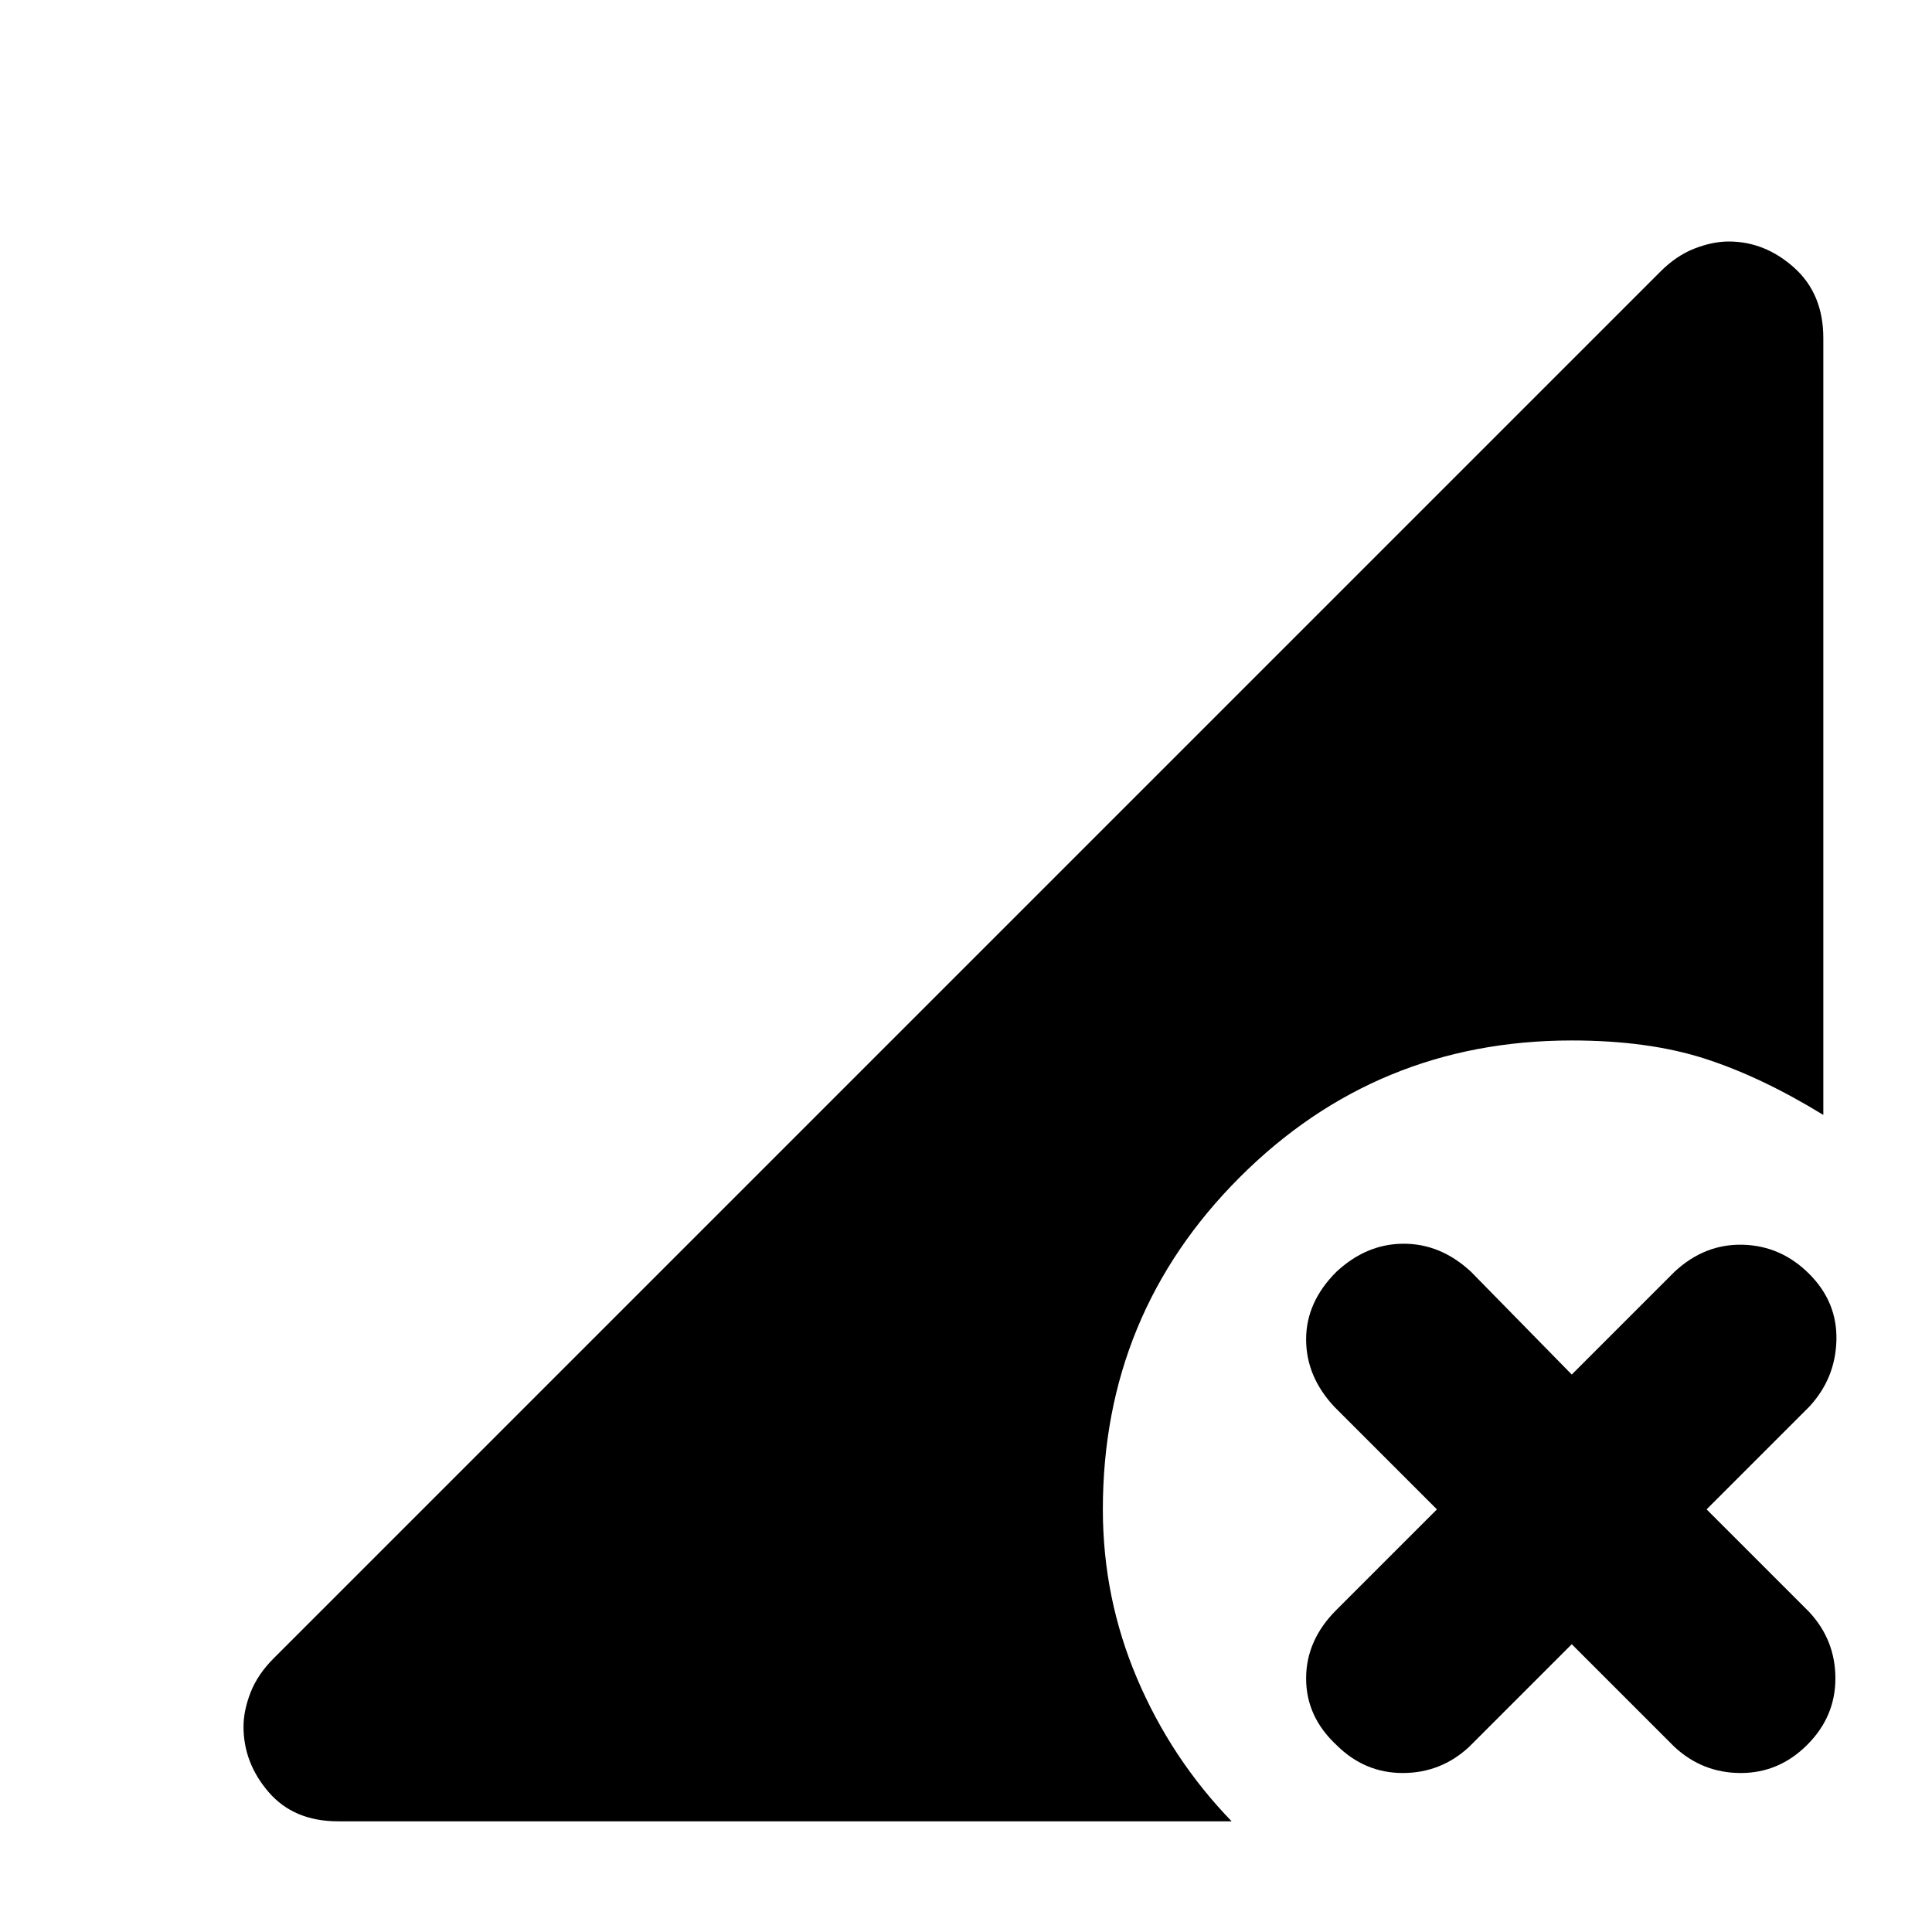 <svg xmlns="http://www.w3.org/2000/svg" width="48" height="48" viewBox="0 -960 960 960"><path d="M168-55q-22 0-34.5-14.5T121-102q0-8 3.5-17t11.5-17l689-689q8-8 17-11.5t17-3.5q18 0 32.5 13t14.5 35v386q-31-19-59-28t-66-9q-97 0-165 68t-68 165q0 44 17 84t47 71H168Zm562-37q-14 13-33 13t-33-14q-15-14-15-33t15-34l50-50-51-51q-14-15-14-33.5t15-33.5q15-14 33.5-14t33.5 14l50 51 51-51q15-14 34-13.5t33 14.5q14 14 13.5 33T899-261l-51 51 51 51q13 14 13 33t-14 33q-14 14-33 14t-33-13l-51-51-51 51Z"/></svg>
